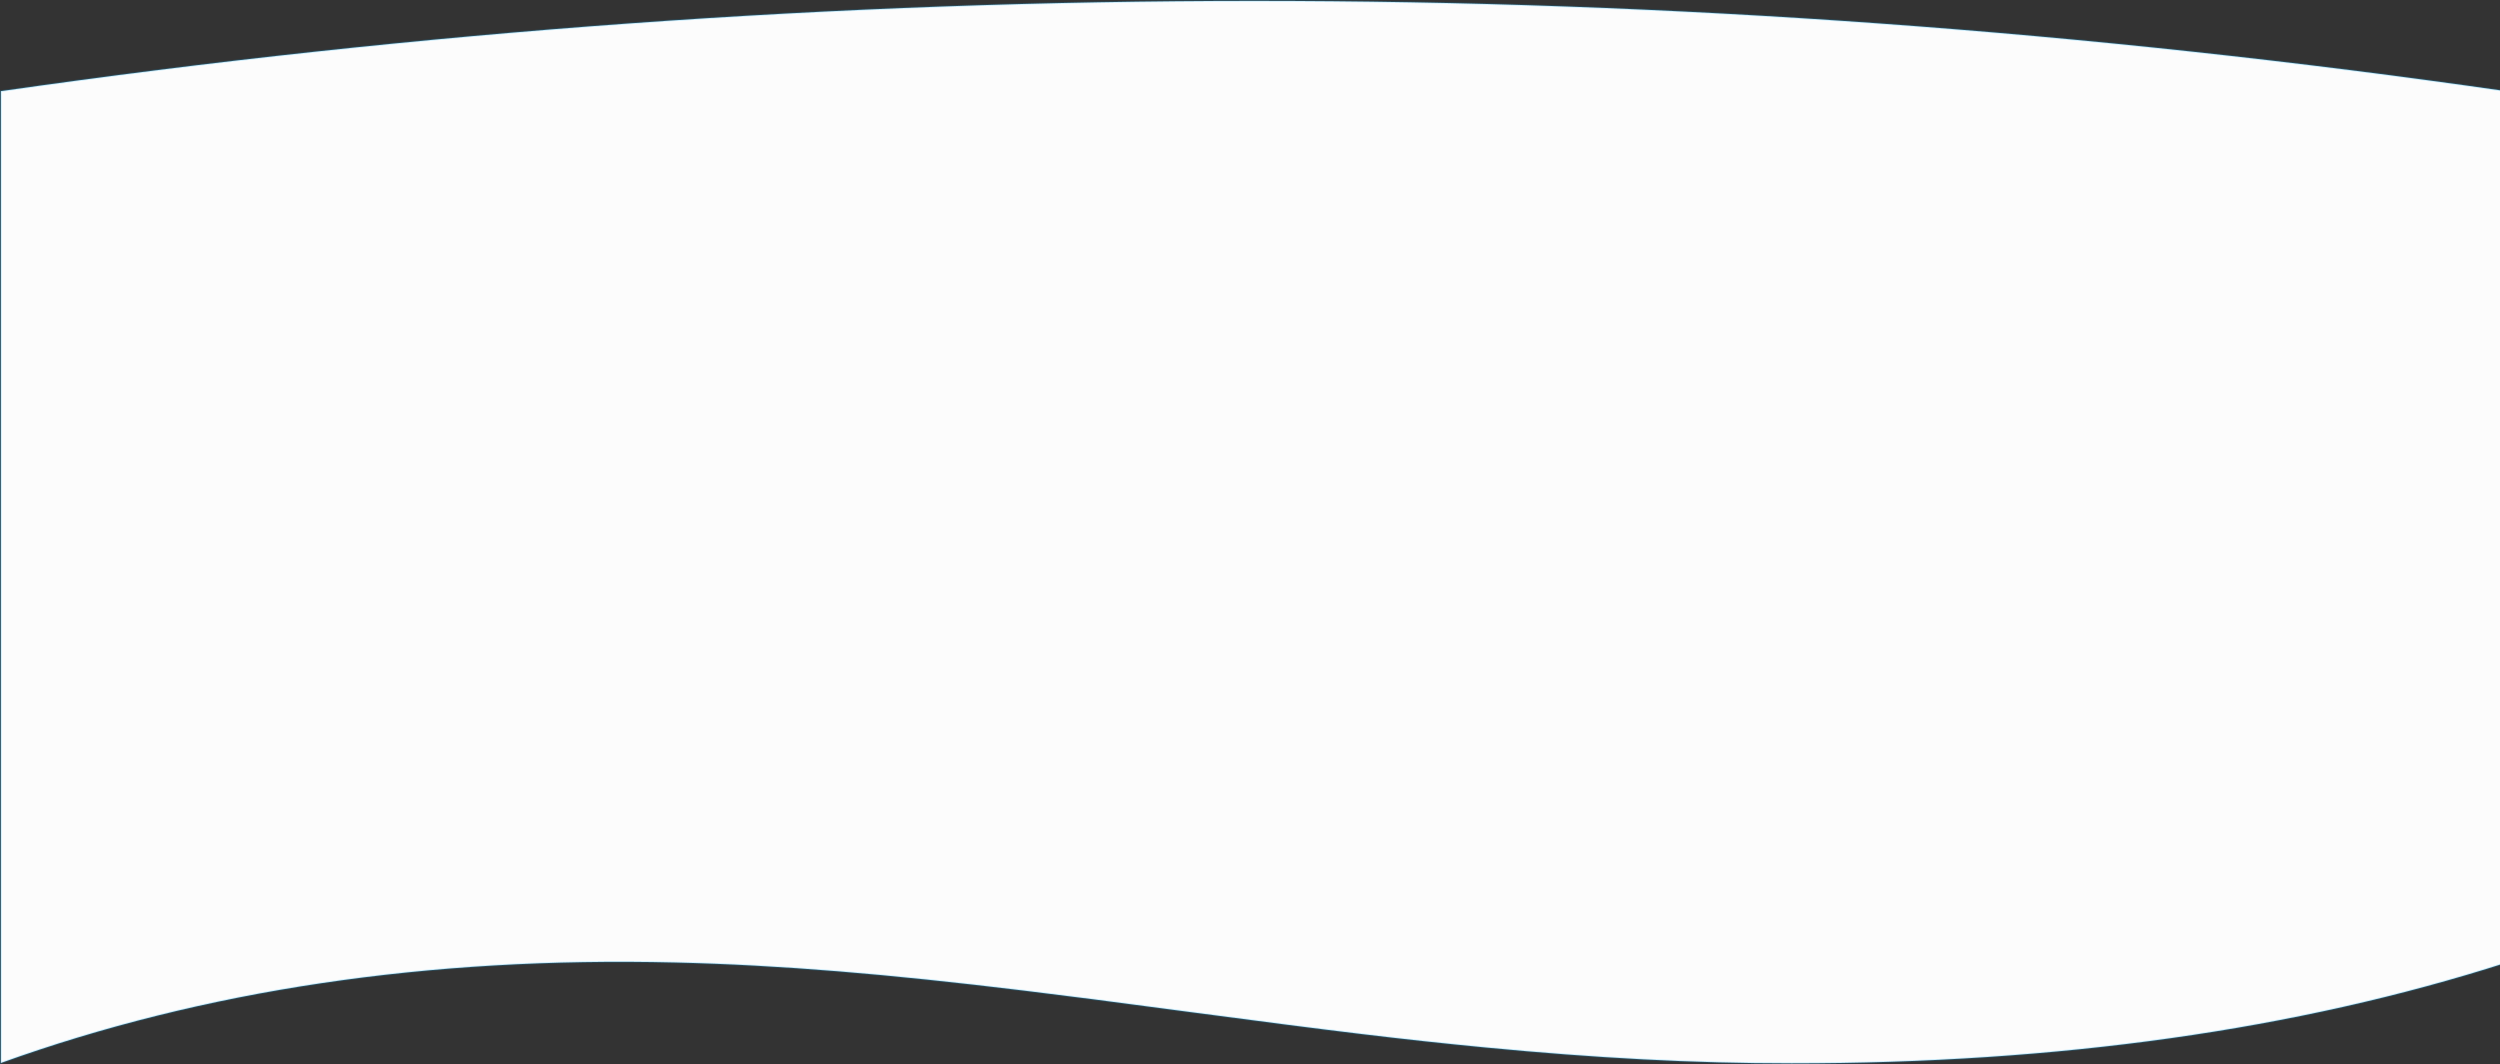 <svg preserveAspectRatio="none" xmlns="http://www.w3.org/2000/svg" width="1440" height="613" viewBox="0 0 1440 613">
    <rect x="0" y="0" width="1440" height="613" fill="#333333" stroke="none"/>
    <path fill="#FCFCFC" fill-rule="evenodd" stroke="#00B1FF" stroke-opacity=".2" d="M1443.5 554.541c-120.518 38.639-257.692 57.959-411.521 57.959-56.39 0-113.487-3.113-176.18-9.137-47.947-4.608-88.358-9.563-167.899-20.106-54.418-7.212-71.637-9.453-98.484-12.712-77.747-9.439-139.556-14.673-200.487-16.139C246.741 550.986 117.264 570.279.5 612.288V52.498C242.375 17.834 483.042.5 722.501.5s479.792 17.333 720.999 51.999V554.54z"/>
</svg>
